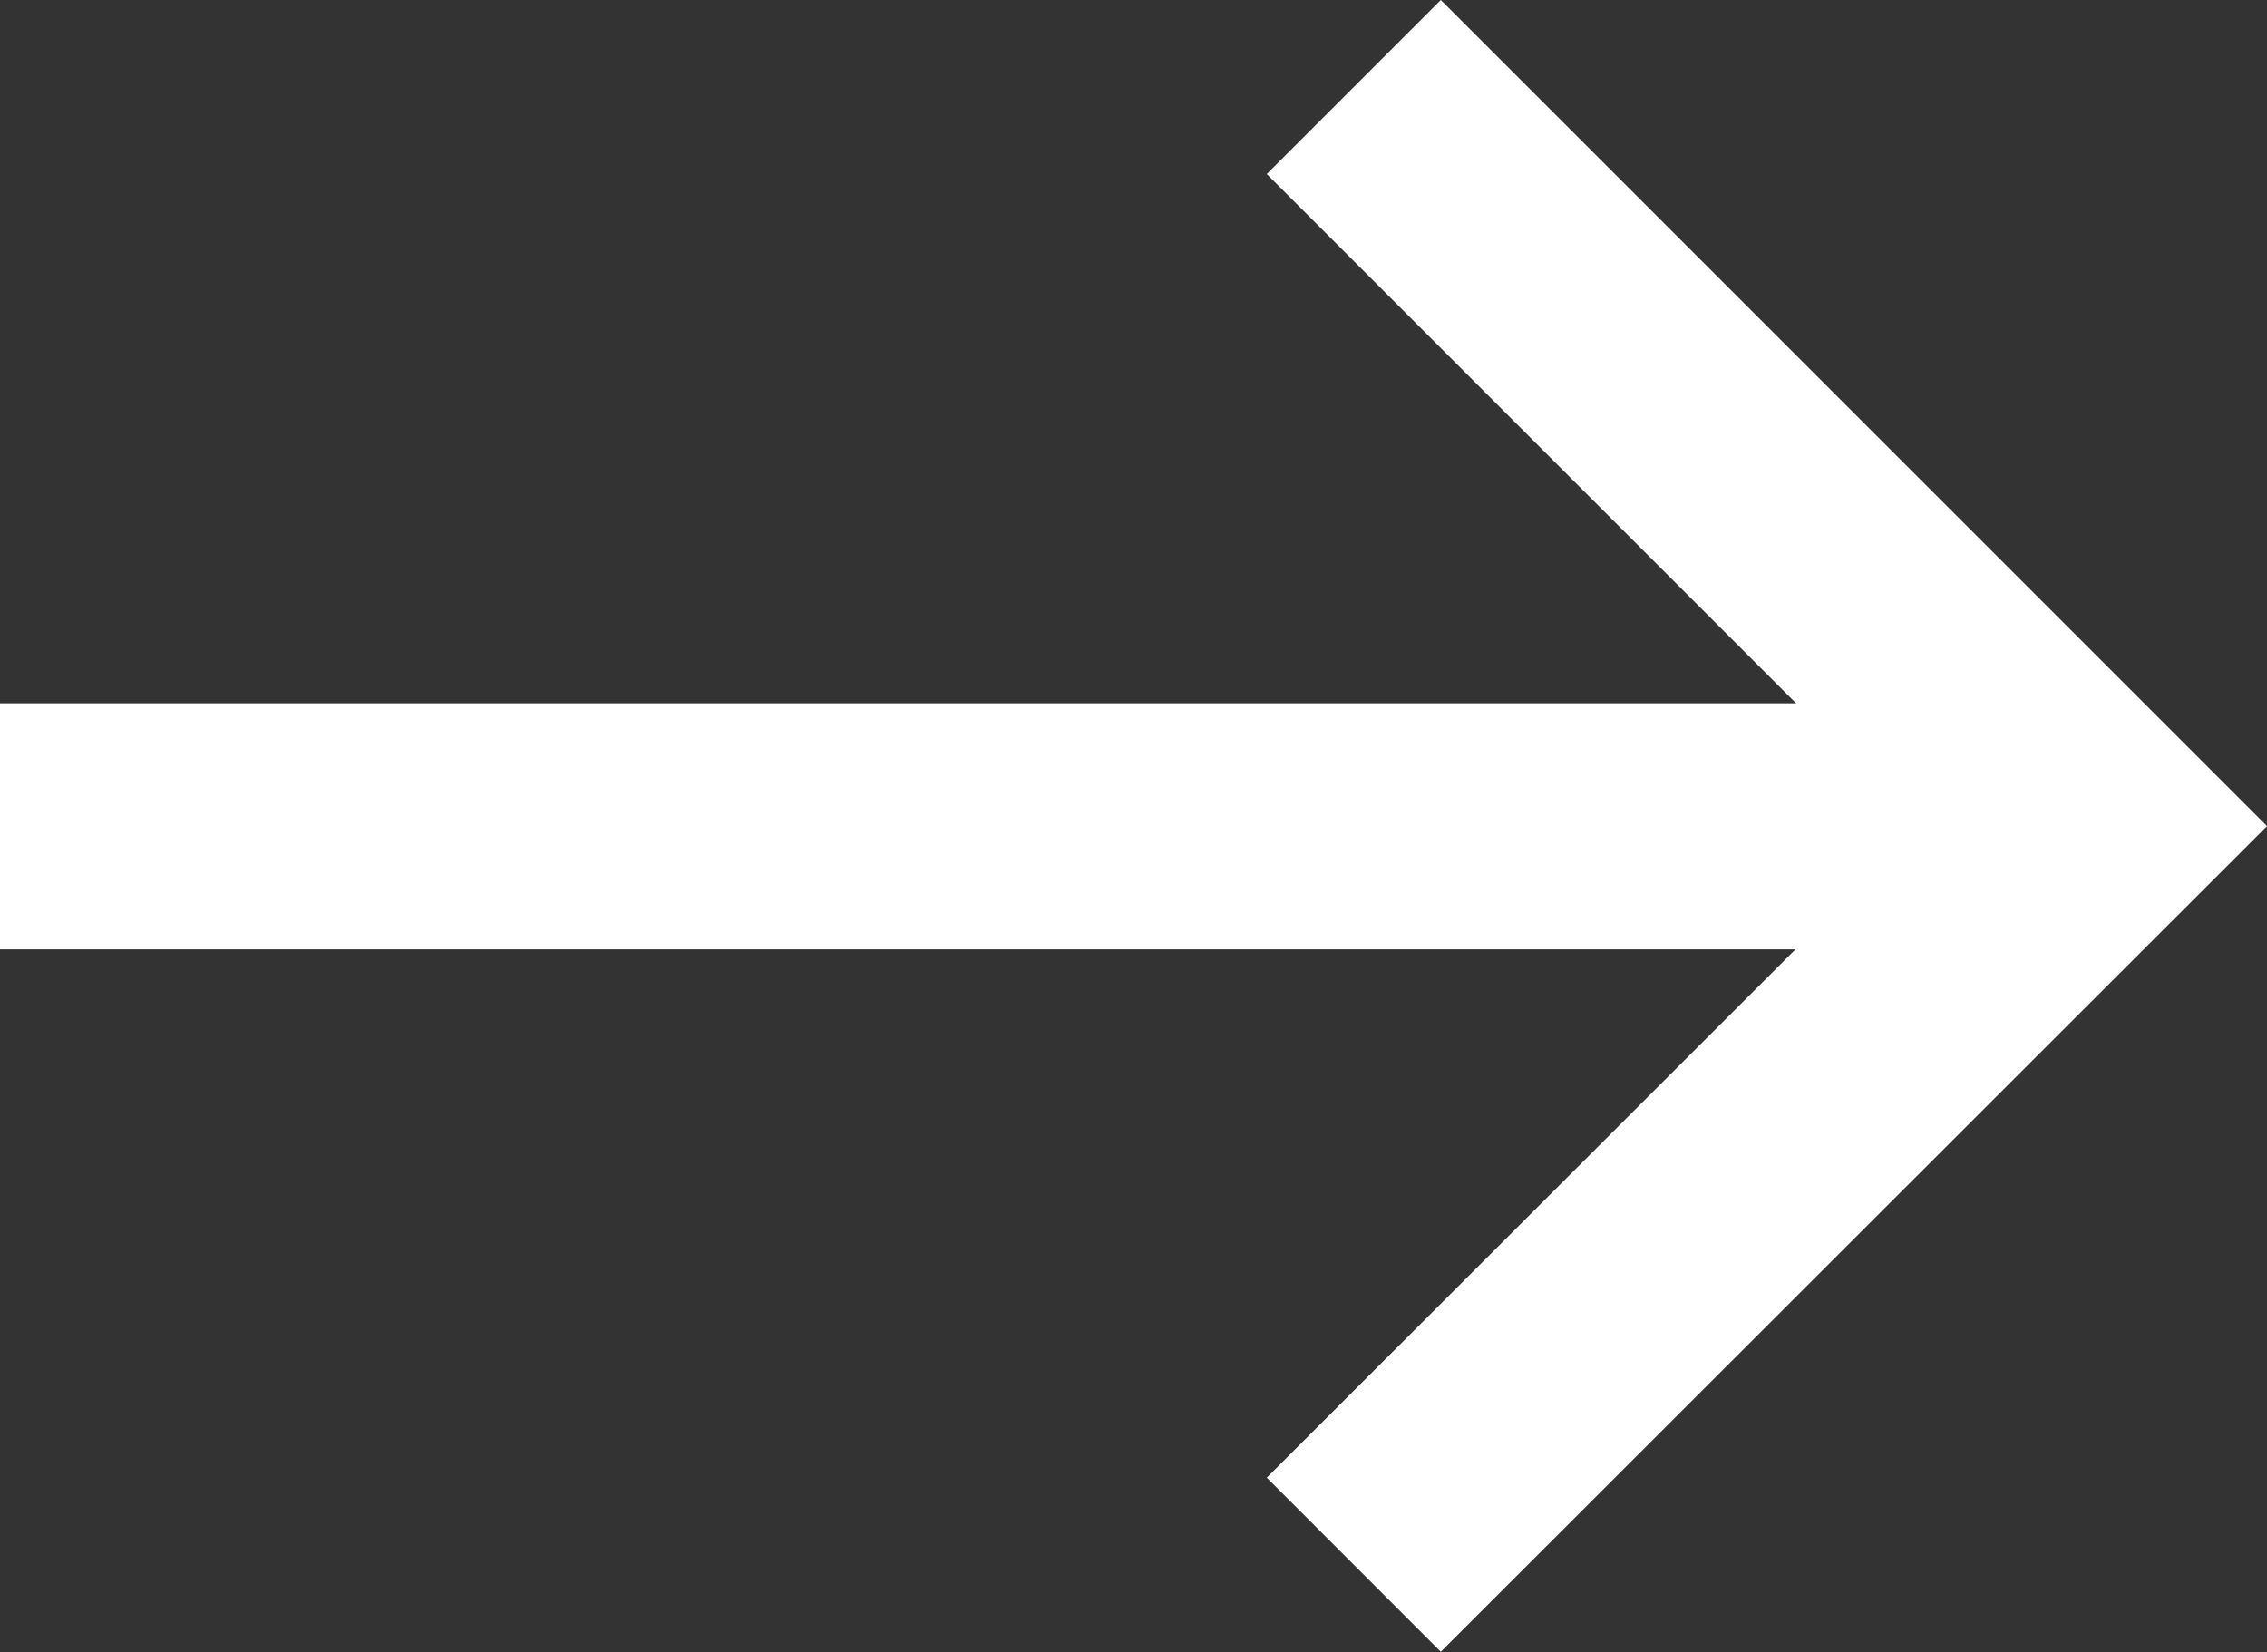 <svg xmlns="http://www.w3.org/2000/svg" width="18.42" height="13.426" viewBox="0 0 18.42 13.426">
  <rect x="0" y="0" width="18.42" height="13.426" fill="#333333" stroke="none"/>
  <g id="Arrow" transform="translate(-957 -7839.285)">
    <g id="Rectangle_25" data-name="Rectangle 25" transform="translate(957 7845)" fill="none" stroke="#fff" stroke-width="1">
      <rect width="17" height="2" stroke="none"/>
      <rect x="0.5" y="0.5" width="16" height="1" fill="none"/>
    </g>
    <path id="Rectangle_26" data-name="Rectangle 26" d="M968,7839.992l6.006,6.006L968,7852" fill="none" stroke="#fff" stroke-width="2"/>
  </g>
</svg>

